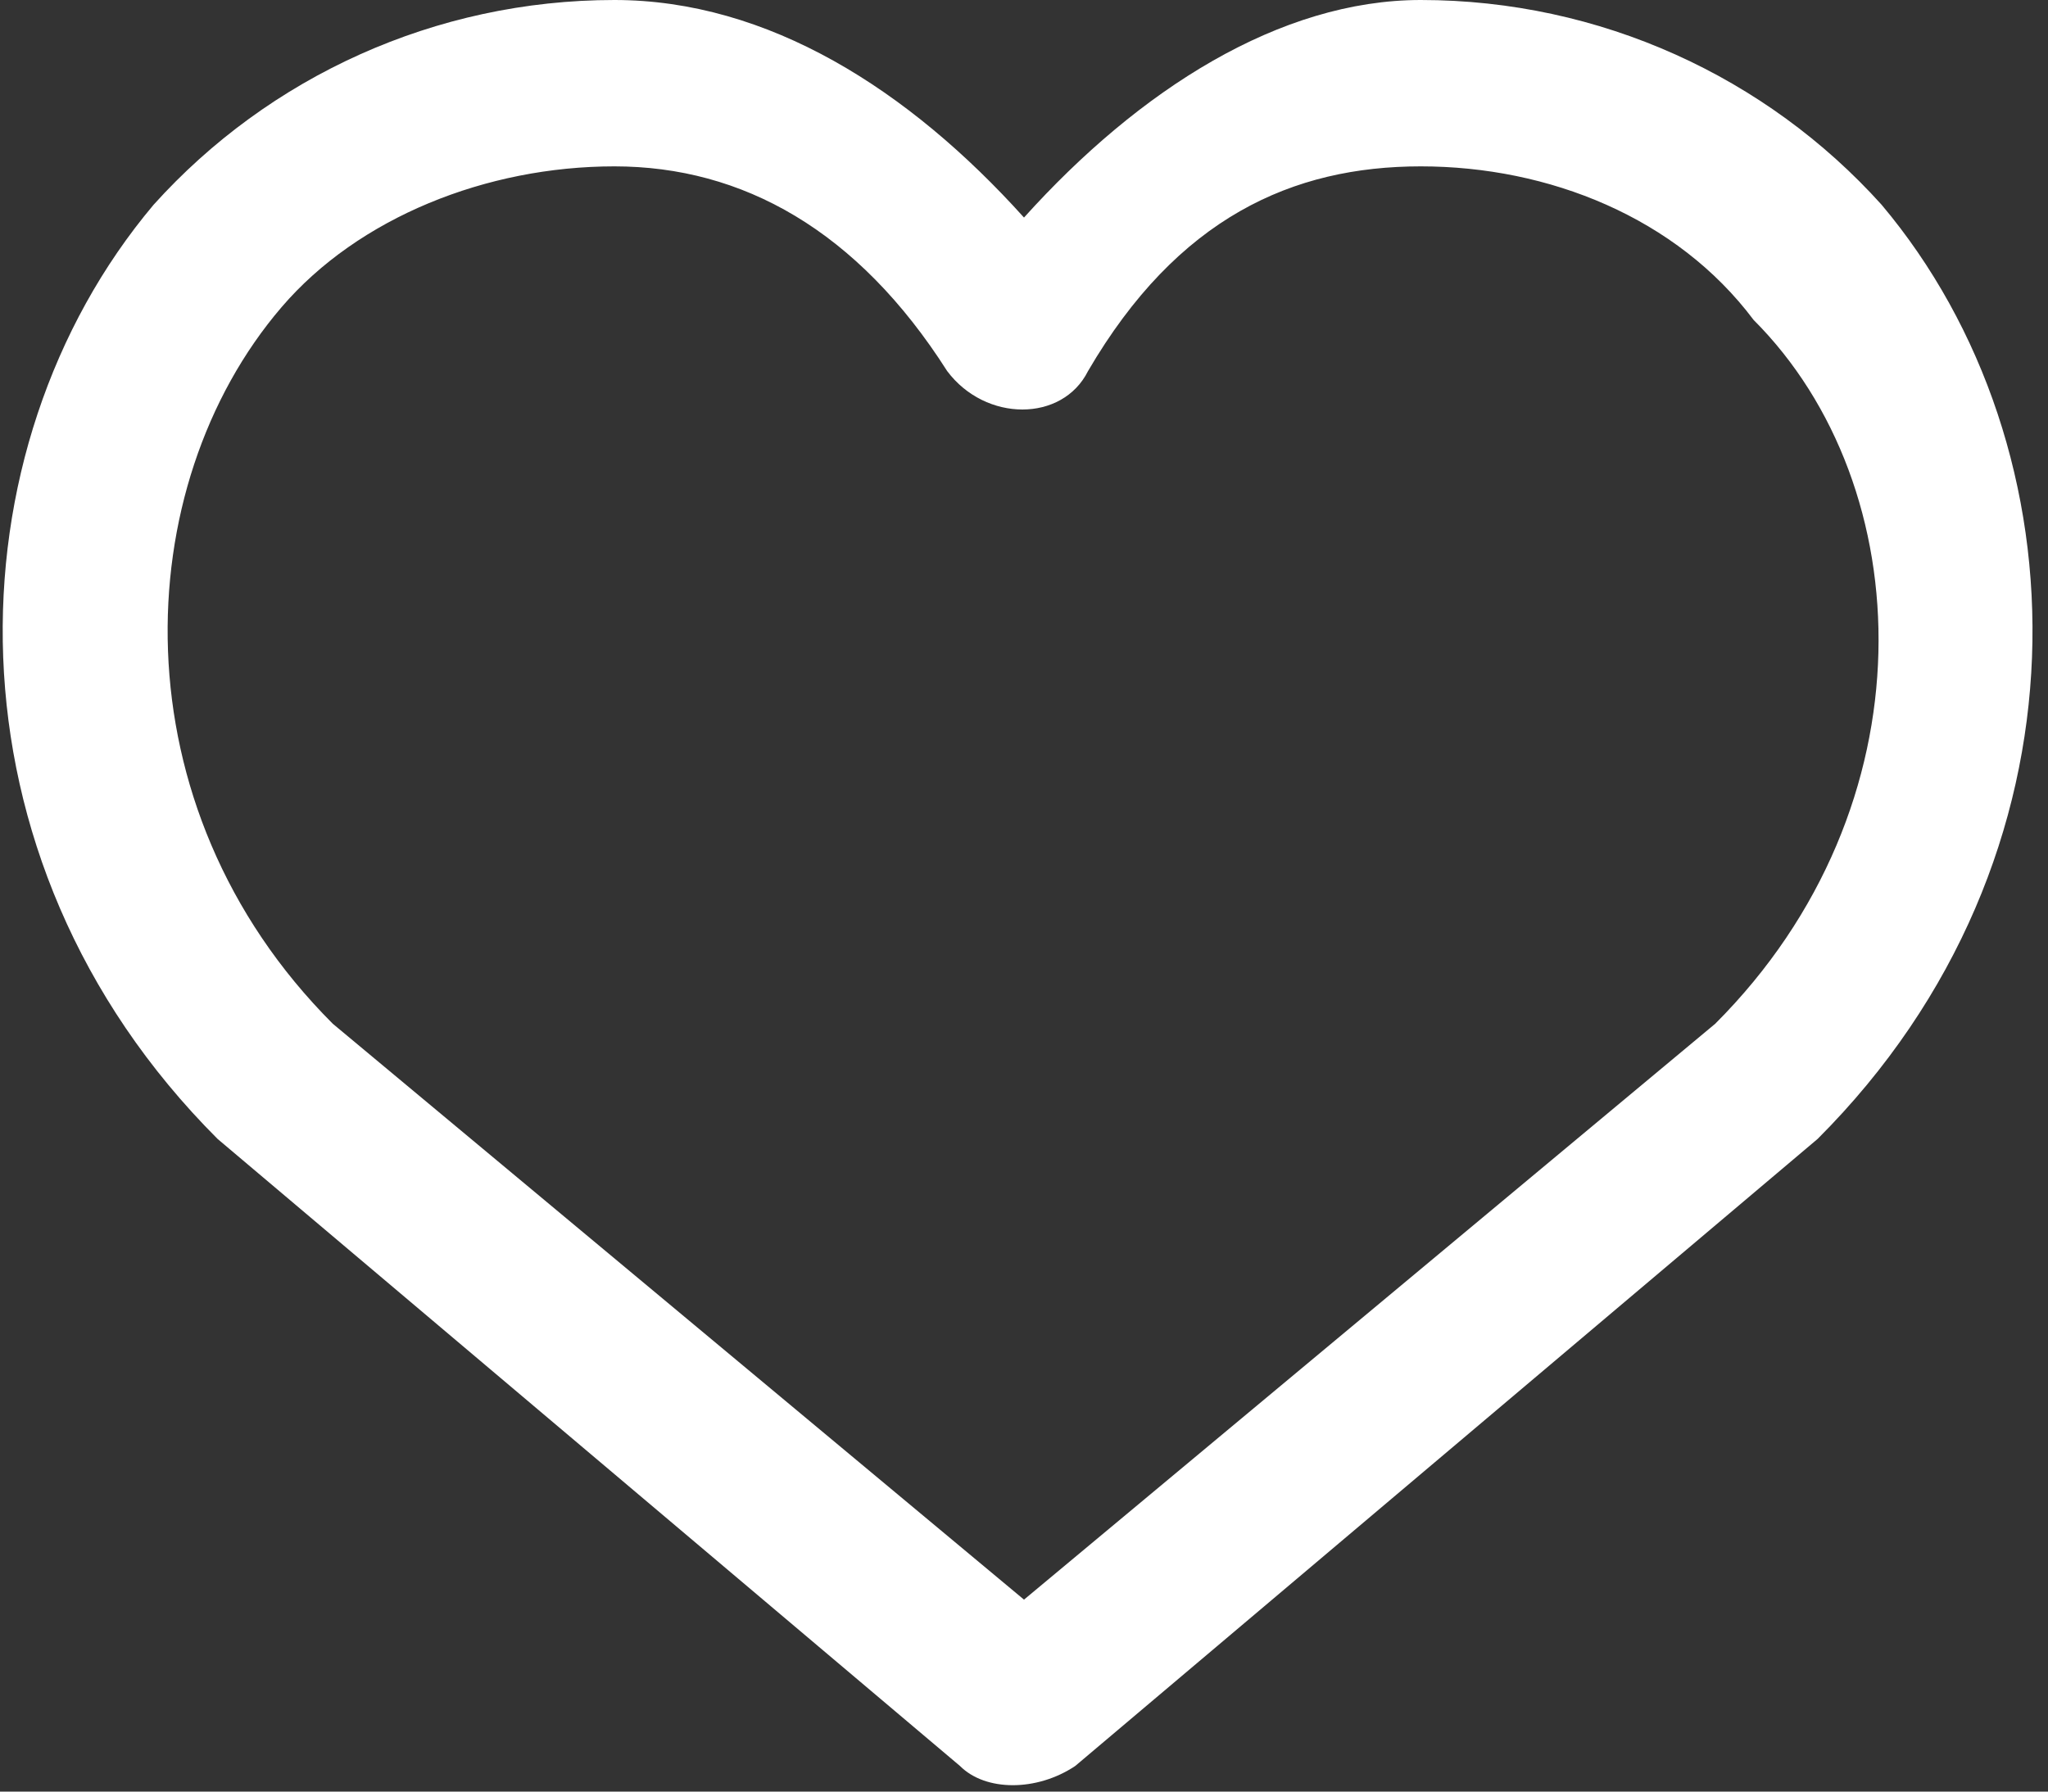 <svg xmlns="http://www.w3.org/2000/svg" xml:space="preserve" style="enable-background:new 0 0 16 14" viewBox="0 0 16 14"><rect x="0" y="0" width="16" height="14" fill="#333333" stroke="none"/><path d="M4.8 1.3c1 0 1.9.5 2.6 1.6.3.4.9.4 1.1 0 .7-1.2 1.6-1.6 2.6-1.6s2 .4 2.6 1.2c1.3 1.3 1.4 3.8-.3 5.5L8 12.5 2.6 8C.9 6.3 1 3.8 2.2 2.4c.6-.7 1.6-1.1 2.6-1.1zm0-1.3C3.4 0 2.1.6 1.2 1.6c-1.6 1.9-1.7 5.1.5 7.3l5.8 4.9c.2.2.6.2.9 0l5.8-4.9c2.2-2.2 2.1-5.4.5-7.3-.9-1-2.2-1.6-3.6-1.6C10 0 8.9.7 8 1.7 7.1.7 6 0 4.8 0z" style="fill:#fff"/></svg>